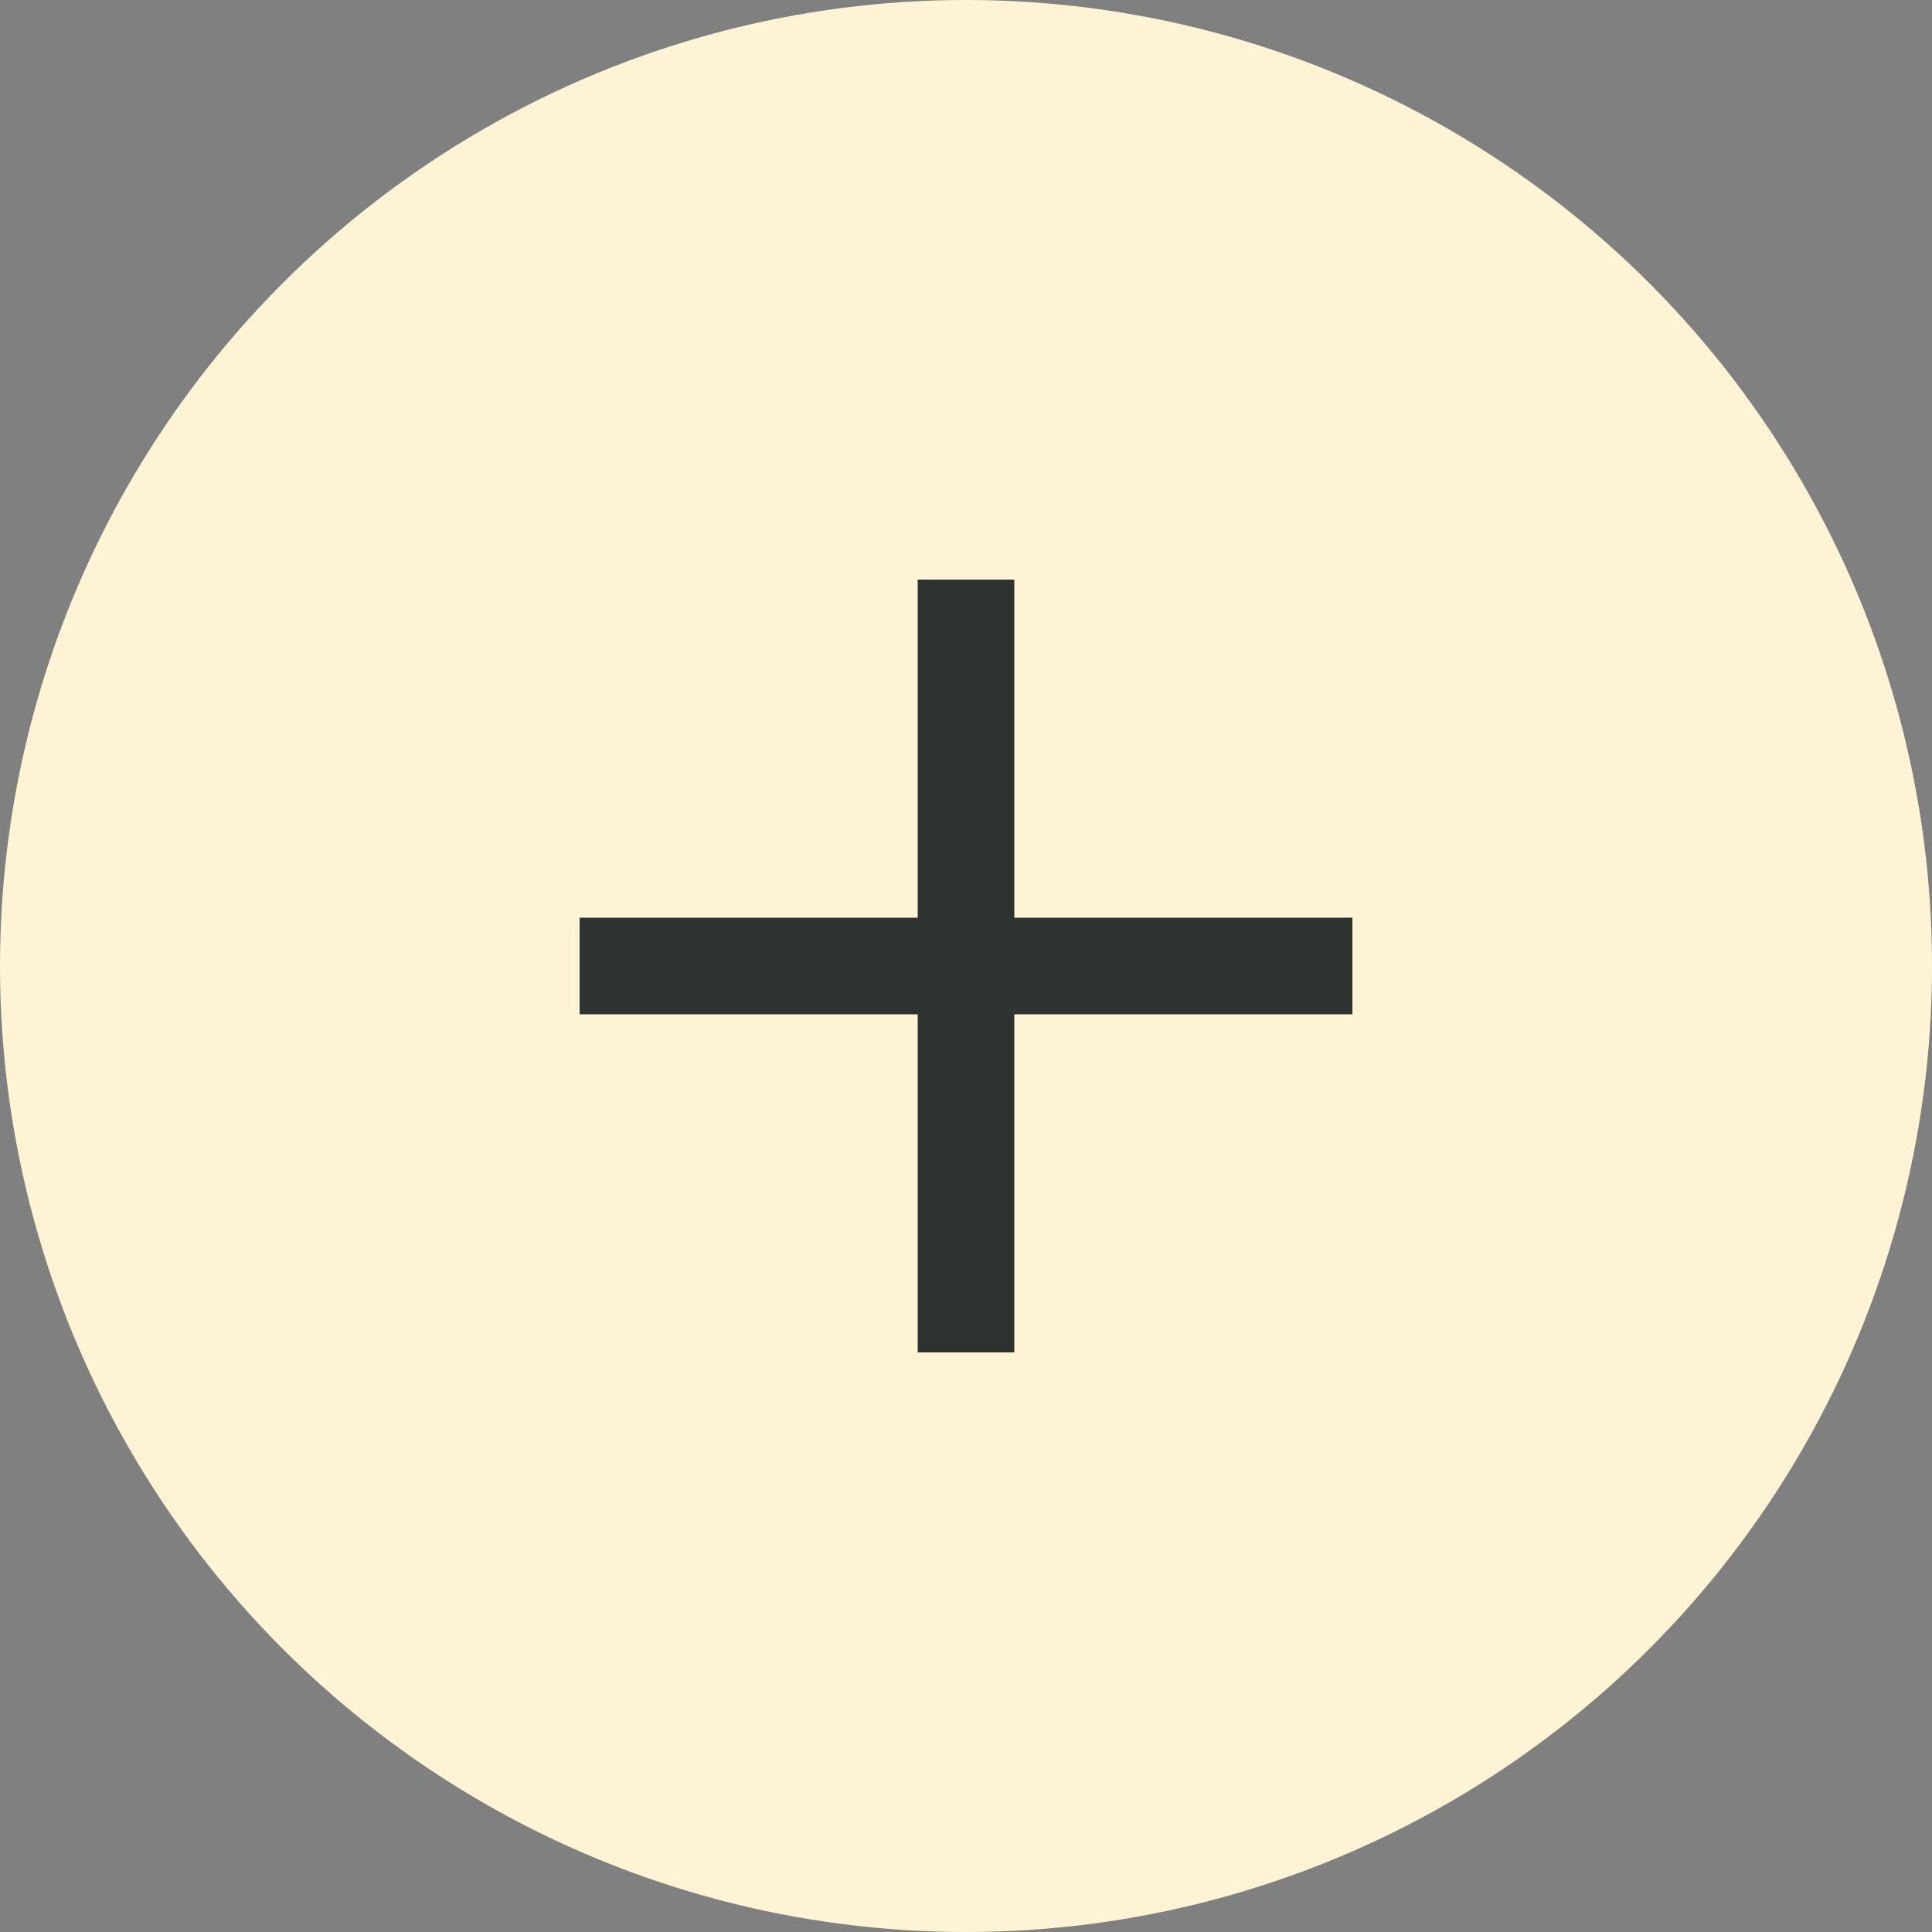 <svg xmlns="http://www.w3.org/2000/svg" width="40" height="40" viewBox="0 0 40 40">
  <rect x="0" y="0" width="40" height="40" fill="#808080" stroke="none"/>
  <defs>
    <style>
      .cls-1 {
        fill: #fff3d6;
      }

      .cls-2 {
        fill: #2d3330;
      }
    </style>
  </defs>
  <g id="_" data-name="+" transform="translate(-278 -86)">
    <circle id="Ellipse_96" data-name="Ellipse 96" class="cls-1" cx="20" cy="20" r="20" transform="translate(278 86)"/>
    <g id="_2" data-name="+" transform="translate(290 98)">
      <g id="Union_1" data-name="Union 1" transform="translate(4620)">
        <rect id="Rectangle_2" data-name="Rectangle 2" class="cls-2" width="2" height="16" transform="translate(-4613)"/>
        <rect id="Rectangle_3" data-name="Rectangle 3" class="cls-2" width="2" height="16" transform="translate(-4604 7) rotate(90)"/>
      </g>
    </g>
  </g>
</svg>
